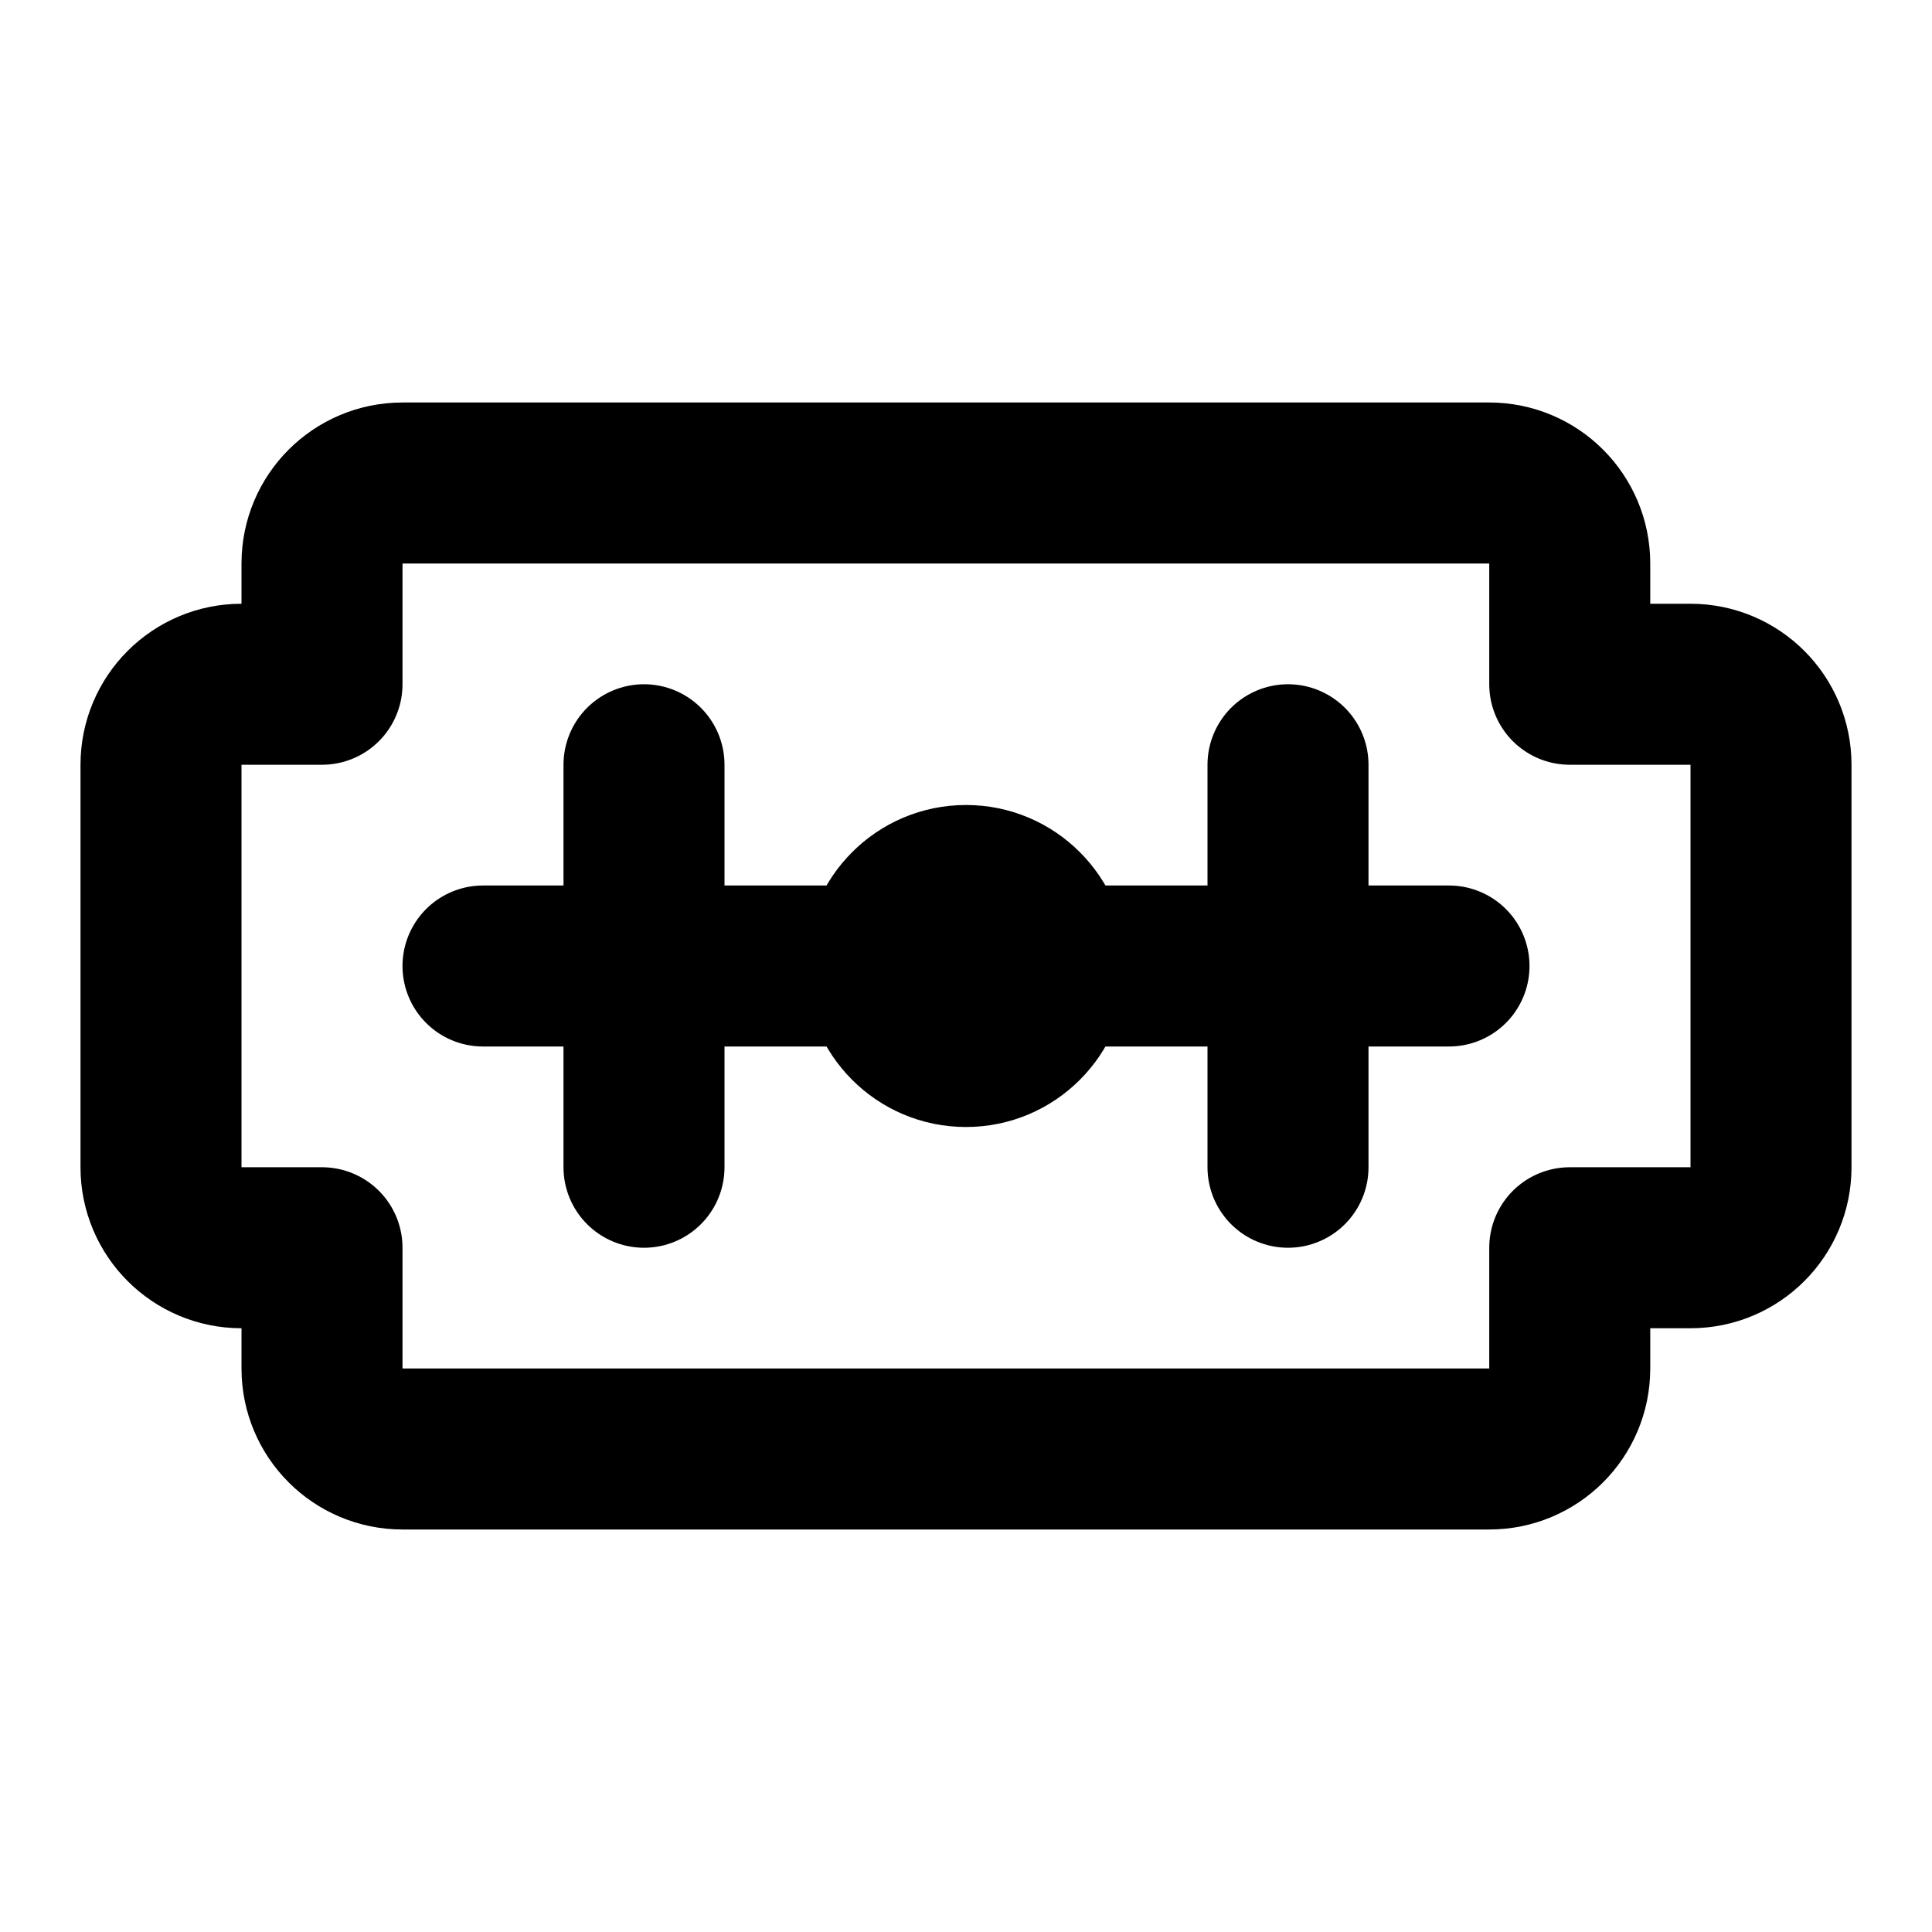 <?xml version="1.0" encoding="UTF-8"?><svg width="1em" height="1em" viewBox="0 0 48 48" fill="none" xmlns="http://www.w3.org/2000/svg"><path d="M8 14V17H6C4.895 17 4 17.895 4 19V29C4 30.105 4.895 31 6 31H8V34C8 35.105 8.895 36 10 36H37C38.105 36 39 35.105 39 34V31H42C43.105 31 44 30.105 44 29V19C44 17.895 43.105 17 42 17H39V14C39 12.895 38.105 12 37 12H10C8.895 12 8 12.895 8 14Z" fill="none" stroke="currentColor" stroke-width="4" stroke-linecap="round" stroke-linejoin="round"/><path d="M12 24H36" stroke="currentColor" stroke-width="4" stroke-linecap="round" stroke-linejoin="round"/><circle cx="24" cy="24" r="4" fill="currentColor"/><path d="M32 29V19" stroke="currentColor" stroke-width="4" stroke-linecap="round" stroke-linejoin="round"/><path d="M16 29V19" stroke="currentColor" stroke-width="4" stroke-linecap="round" stroke-linejoin="round"/></svg>